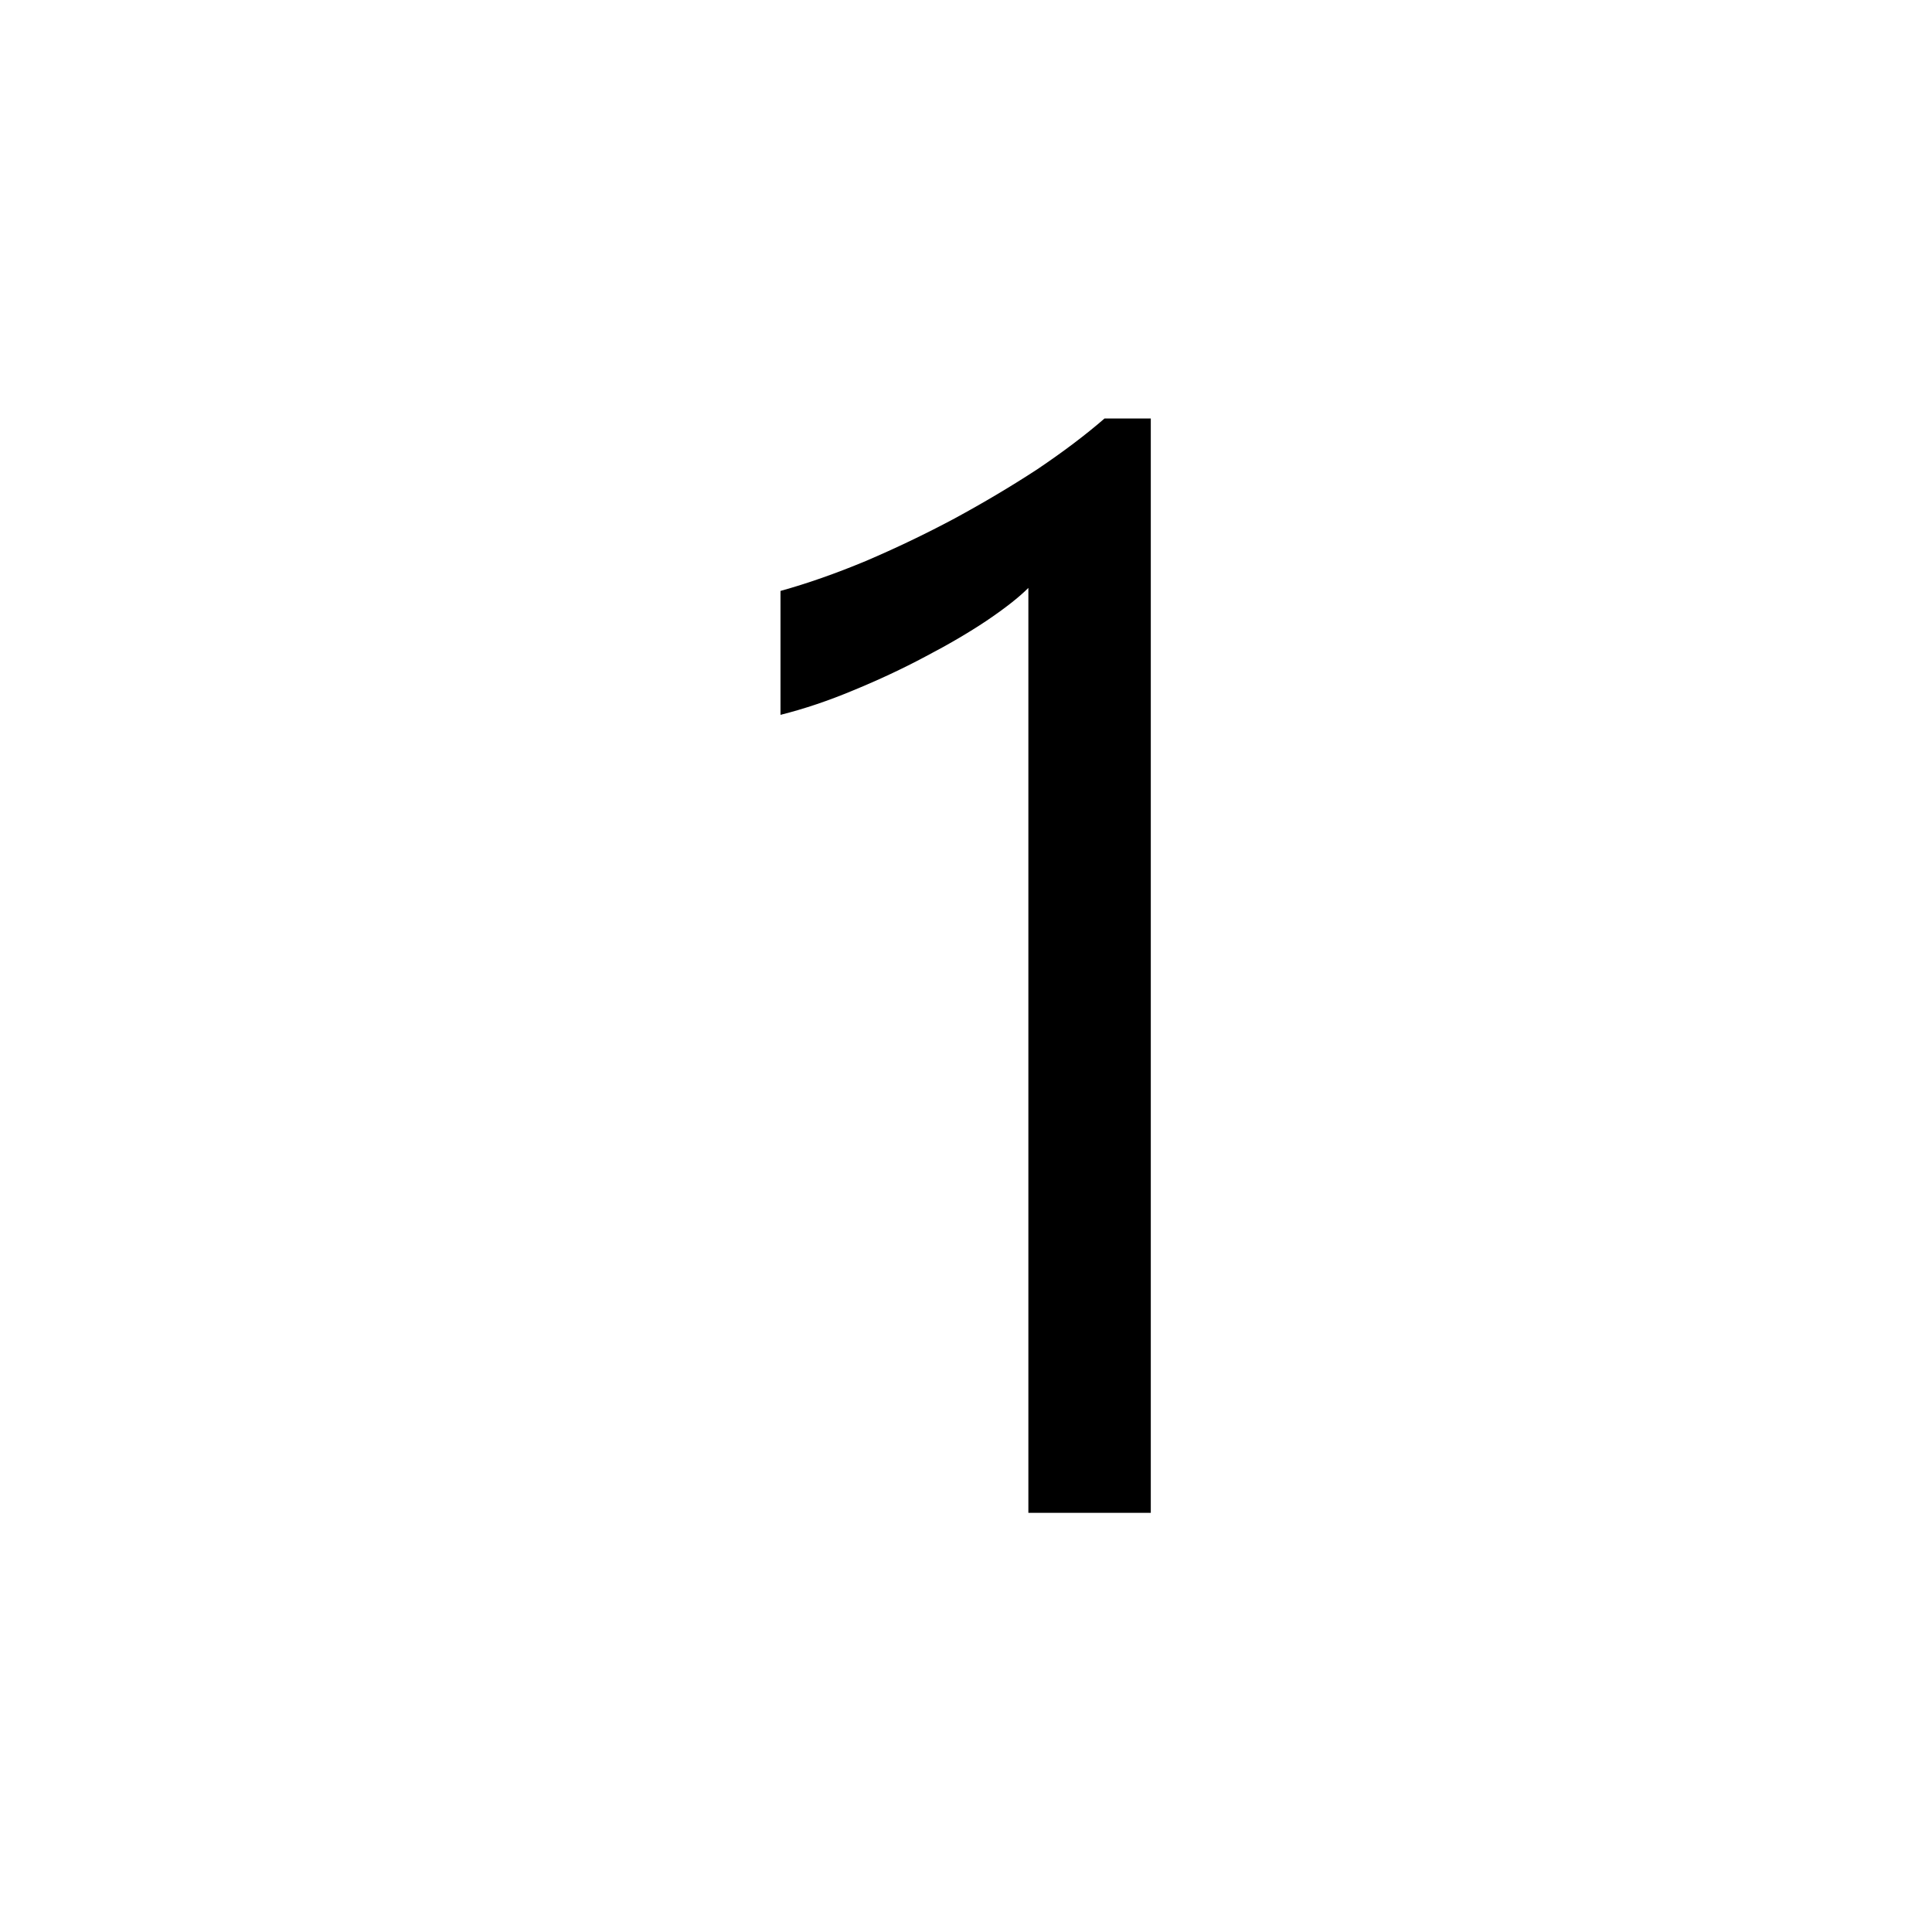 <?xml version="1.0" encoding="UTF-8" standalone="no"?>
<!-- Created with Inkscape (http://www.inkscape.org/) -->

<svg
   xmlns:dc="http://purl.org/dc/elements/1.1/"
   xmlns:cc="http://creativecommons.org/ns#"
   xmlns:rdf="http://www.w3.org/1999/02/22-rdf-syntax-ns#"
   xmlns:svg="http://www.w3.org/2000/svg"
   xmlns="http://www.w3.org/2000/svg"
   xmlns:sodipodi="http://sodipodi.sourceforge.net/DTD/sodipodi-0.dtd"
   xmlns:inkscape="http://www.inkscape.org/namespaces/inkscape"
   width="256"
   height="256"
   viewBox="0 0 67.733 67.733"
   version="1.1"
   id="svg8"
   inkscape:version="0.92.4 (5da689c313, 2019-01-14)"
   sodipodi:docname="1.svg">
  <defs
     id="defs2" />
  <sodipodi:namedview
     id="base"
     pagecolor="#ffffff"
     bordercolor="#666666"
     borderopacity="1.0"
     inkscape:pageopacity="0.0"
     inkscape:pageshadow="2"
     inkscape:zoom="0.90509668"
     inkscape:cx="-29.333208"
     inkscape:cy="119.15824"
     inkscape:document-units="mm"
     inkscape:current-layer="layer1"
     showgrid="false"
     units="px"
     inkscape:pagecheckerboard="true"
     fit-margin-top="0"
     fit-margin-left="0"
     fit-margin-right="0"
     fit-margin-bottom="0"
     inkscape:window-width="1920"
     inkscape:window-height="1000"
     inkscape:window-x="-11"
     inkscape:window-y="-11"
     inkscape:window-maximized="1" />
  <g
     inkscape:label="Layer 1"
     inkscape:groupmode="layer"
     id="layer1"
     transform="translate(-56.954,-104.274)">
    <path
       style="fill:#ffffff;stroke-width:0.154"
       d="M 56.954,104.274 H 124.687 v 67.733 H 56.954 Z"
       id="rect10" />
    <g
       aria-label="1"
       transform="matrix(1.34,0,0,1.34,10.246,48.768)"
       style="font-style:normal;font-weight:normal;font-size:40px;line-height:1.25;font-family:sans-serif;letter-spacing:0px;word-spacing:0px;fill:#000000;fill-opacity:1;stroke:none"
       id="flowRoot12">
      <path
         d="M 64.965,81.003 H 61.762 V 56.804 q -0.371,0.371 -1.094,0.859 -0.703,0.469 -1.602,0.938 -0.879,0.469 -1.875,0.879 -0.977,0.41 -1.914,0.645 v -3.242 q 1.055,-0.293 2.227,-0.781 1.191,-0.508 2.324,-1.113 1.152,-0.625 2.168,-1.289 1.016,-0.684 1.758,-1.328 h 1.211 z"
         style="font-style:normal;font-variant:normal;font-weight:normal;font-stretch:normal;font-family:'Segoe UI';-inkscape-font-specification:'Segoe UI'"
         id="path13" />
    </g>
  </g>
</svg>
